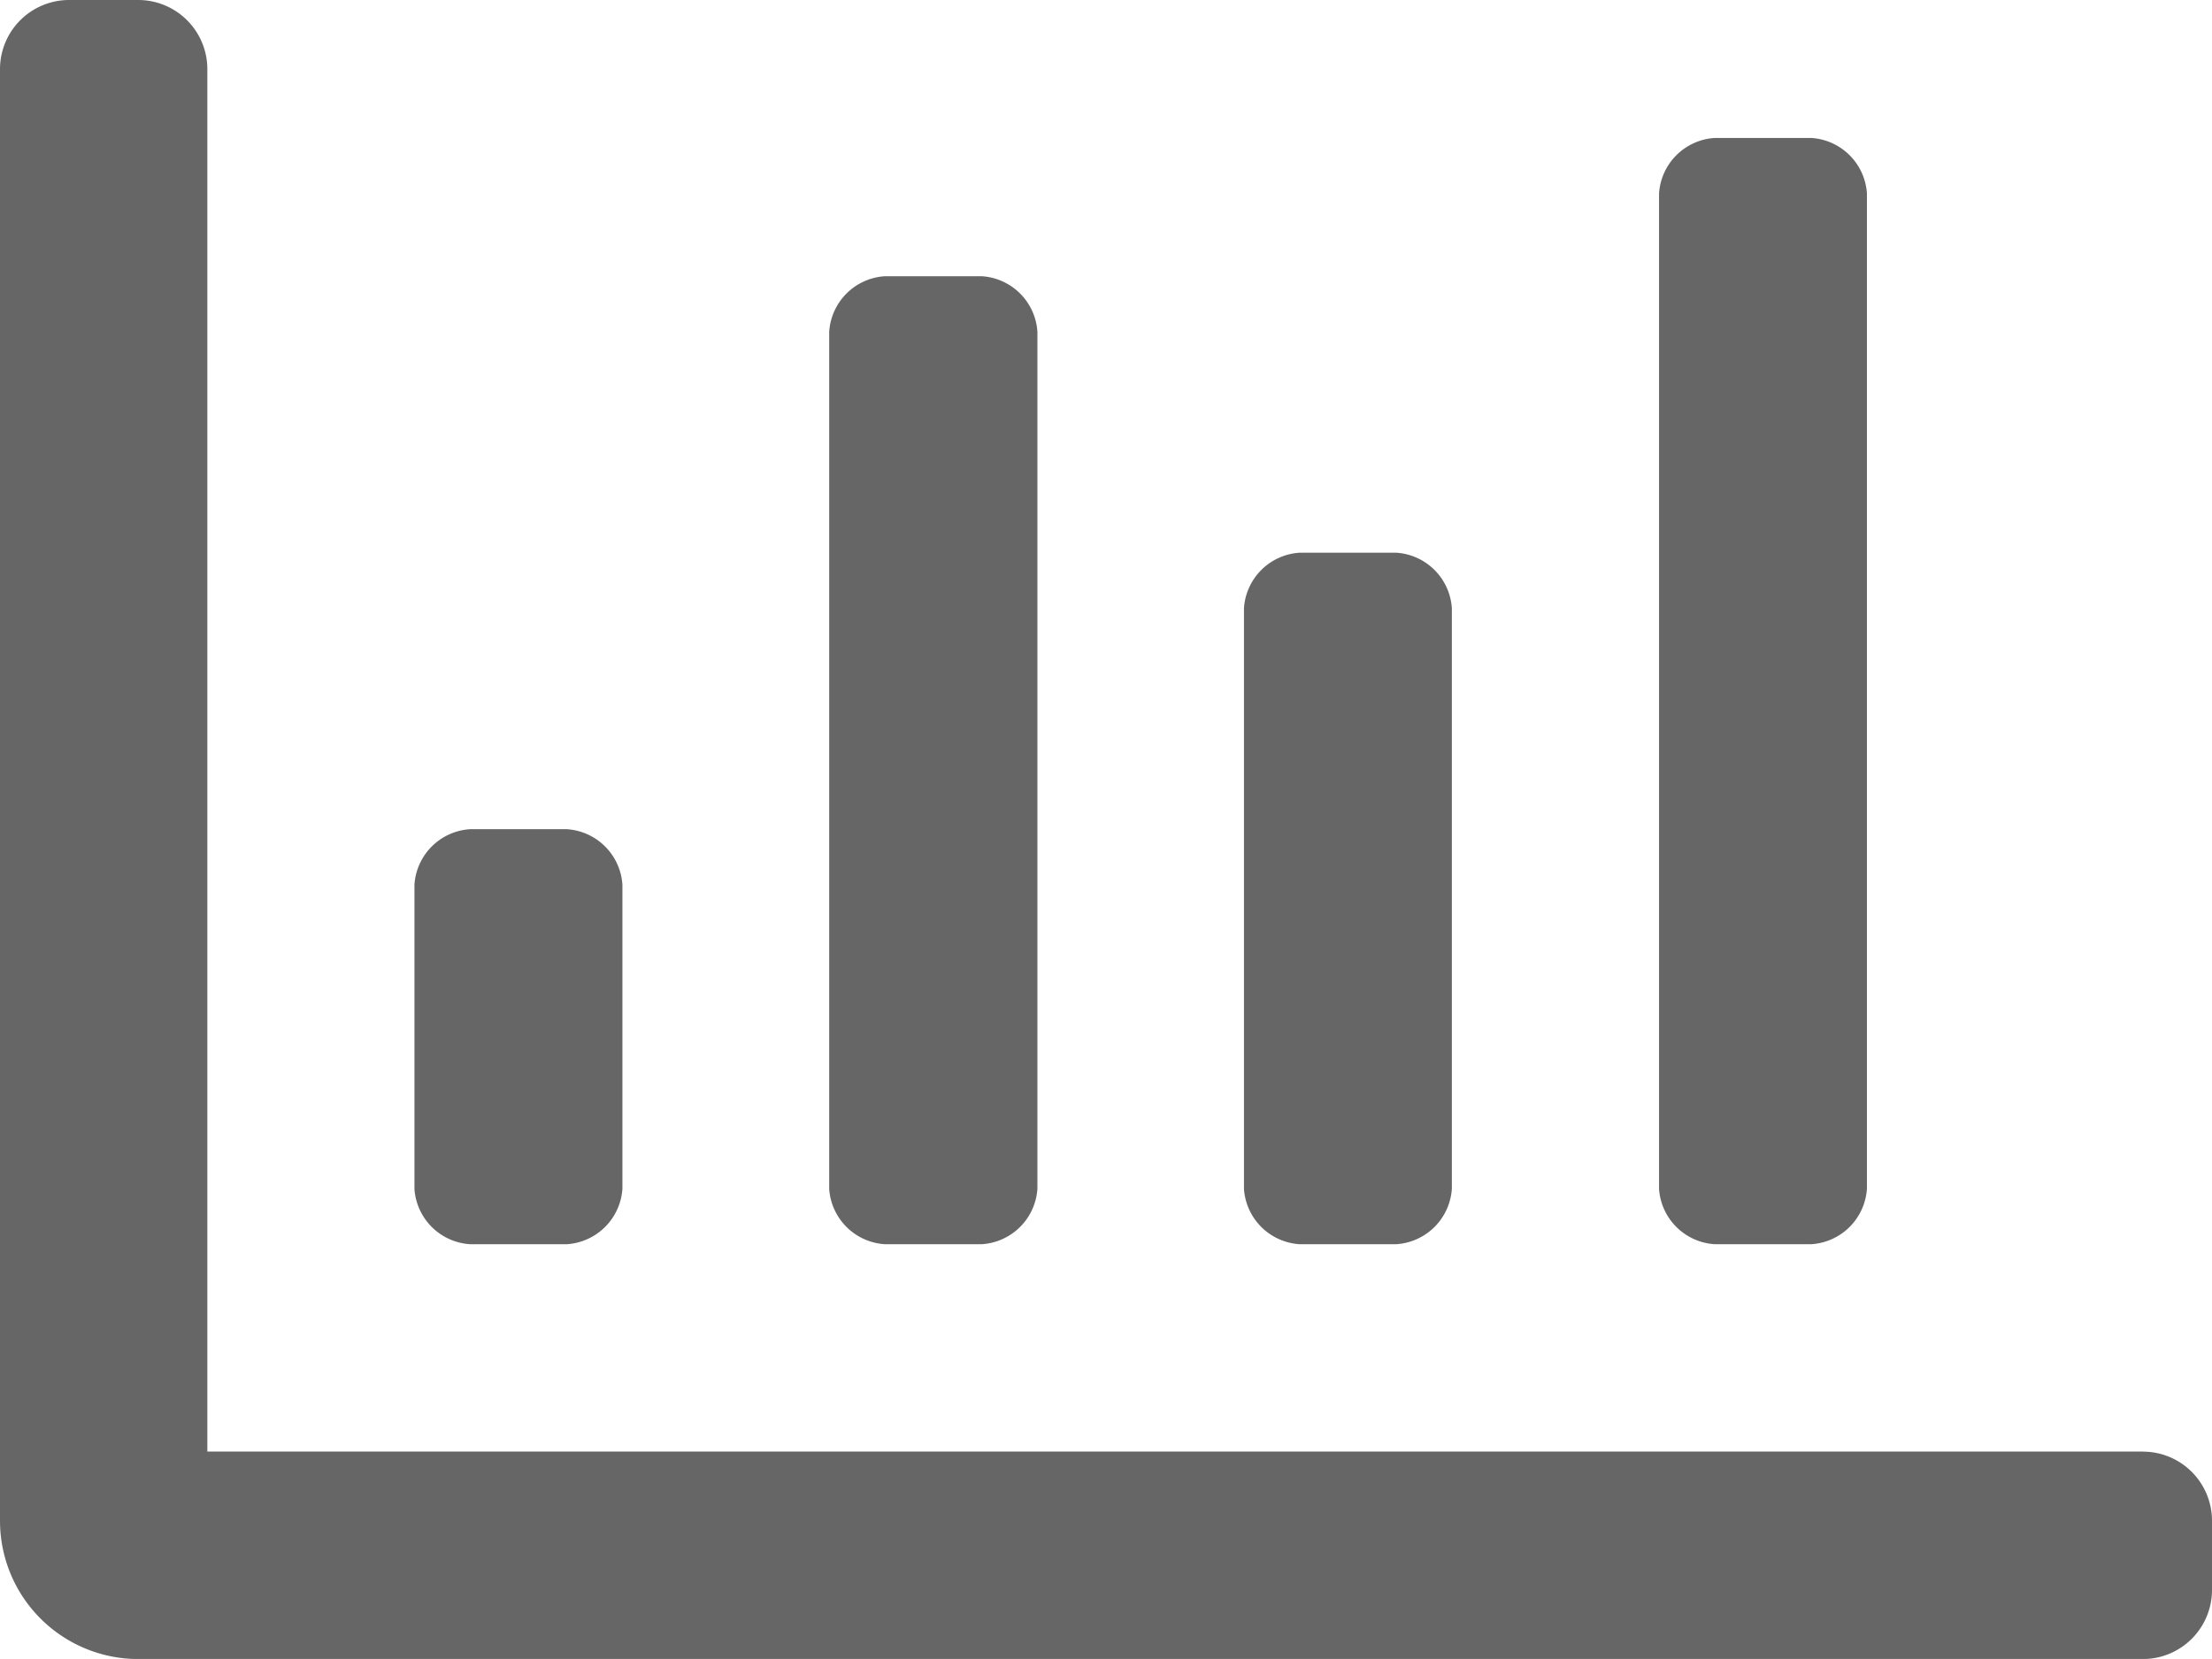 <svg xmlns="http://www.w3.org/2000/svg" width="27.866" height="20.899" viewBox="0 0 27.866 20.899">
  <defs>
    <style>
      .cls-1 {
        fill: rgba(0,0,0,0.6);
      }
    </style>
  </defs>
  <path id="chart-bar" class="cls-1" d="M21.6,79.674h1.219a.749.749,0,0,0,.7-.7V66.438a.749.749,0,0,0-.7-.7H21.6a.749.749,0,0,0-.7.7v12.54A.749.749,0,0,0,21.6,79.674Zm-10.45,0h1.219a.749.749,0,0,0,.7-.7V68.18a.749.749,0,0,0-.7-.7H11.146a.749.749,0,0,0-.7.7v10.8A.749.749,0,0,0,11.146,79.674Zm5.225,0H17.59a.749.749,0,0,0,.7-.7V71.663a.749.749,0,0,0-.7-.7H16.371a.749.749,0,0,0-.7.7v7.315A.749.749,0,0,0,16.371,79.674Zm10.624,2.612H2.612V64.871A.871.871,0,0,0,1.742,64H.871A.871.871,0,0,0,0,64.871V83.158A1.742,1.742,0,0,0,1.742,84.9H26.995a.871.871,0,0,0,.871-.871v-.871A.871.871,0,0,0,26.995,82.287ZM5.921,79.674H7.141a.749.749,0,0,0,.7-.7V75.146a.749.749,0,0,0-.7-.7H5.921a.749.749,0,0,0-.7.7v3.832A.749.749,0,0,0,5.921,79.674Z" transform="translate(0 -64)"/>
</svg>
